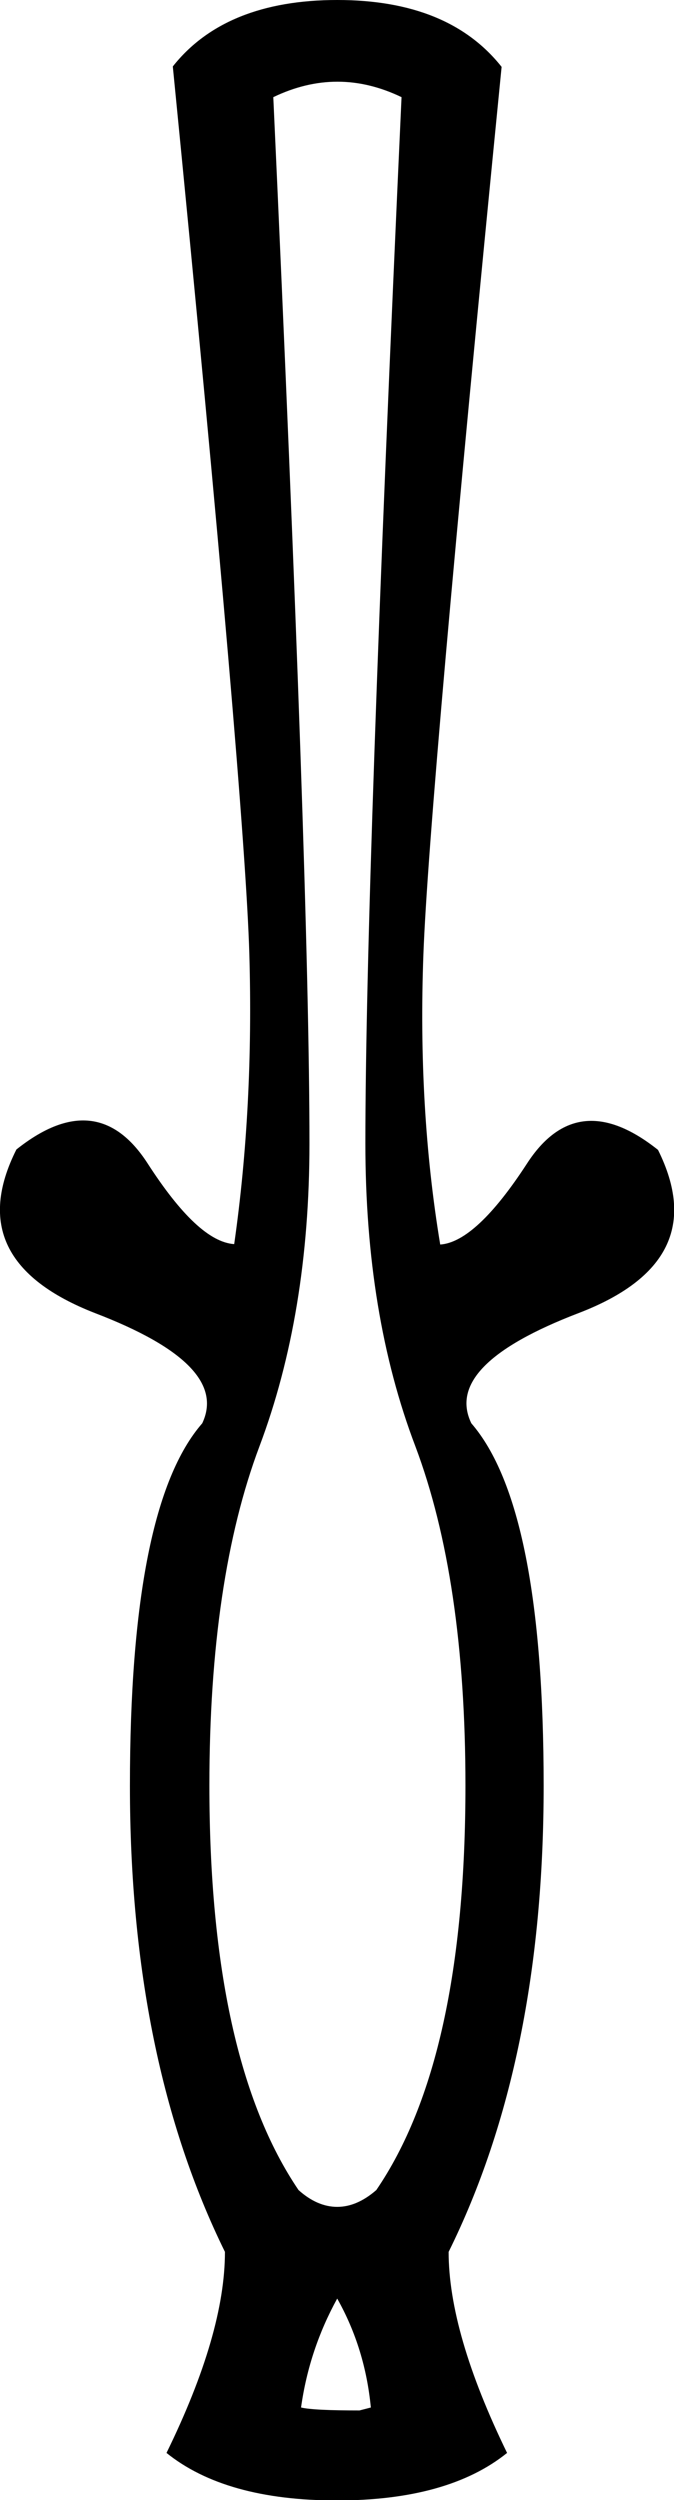 <svg xmlns="http://www.w3.org/2000/svg" viewBox="0 0 160.3 594.4"><path d="M85.5 573.1l2.7-.7c-.9-9.3-3.5-17.9-8-25.9-4.4 8-7.3 16.6-8.6 25.9 2.1.5 6.8.7 13.9.7zm-5.3-48.4c3.1 0 6.2-1.3 9.3-4 14.2-20.8 21.2-52.8 21.2-96.2 0-32.7-4-59.6-11.9-80.6-8-21-11.9-45-11.9-72 0-41.6 2.9-124.5 8.6-248.8-10.2-4.9-20.3-4.9-30.5 0 5.7 124.3 8.6 207.2 8.6 248.8 0 27-4 51-11.9 72s-11.9 47.9-11.9 80.6c0 43.3 7.1 75.4 21.2 96.2 3 2.7 6.1 4 9.2 4zM80.2 0c17.7 0 30.7 5.3 39.1 15.9-11.5 116.3-17.7 186.6-18.6 211-.9 24.3.4 47.3 4 69 5.7-.4 12.6-6.9 20.6-19.2 8-12.4 18.4-13.5 31.2-3.3 8.8 17.7 2.5 30.6-18.9 38.8-21.4 8.2-30 16.9-25.5 26.2 11.5 13.3 17.2 42 17.2 86.2 0 43.3-7.5 80.3-22.6 110.8 0 12.8 4.6 28.7 13.9 47.8-9.3 7.5-22.8 11.3-40.5 11.3s-31.2-3.8-40.5-11.3c9.3-19 13.9-34.9 13.9-47.8-15-30.5-22.6-67.4-22.6-110.8 0-44.2 5.7-73 17.2-86.2 4.4-9.3-4.1-18-25.5-26.2C1.3 303.9-5 291 3.9 273.3c12.8-10.2 23.2-9.1 31.2 3.3 8 12.4 14.8 18.8 20.6 19.2 3.1-21.7 4.3-44.7 3.6-69-.7-24.3-6.7-94.6-18.2-211C49.4 5.3 62.5 0 80.2 0z"/></svg>